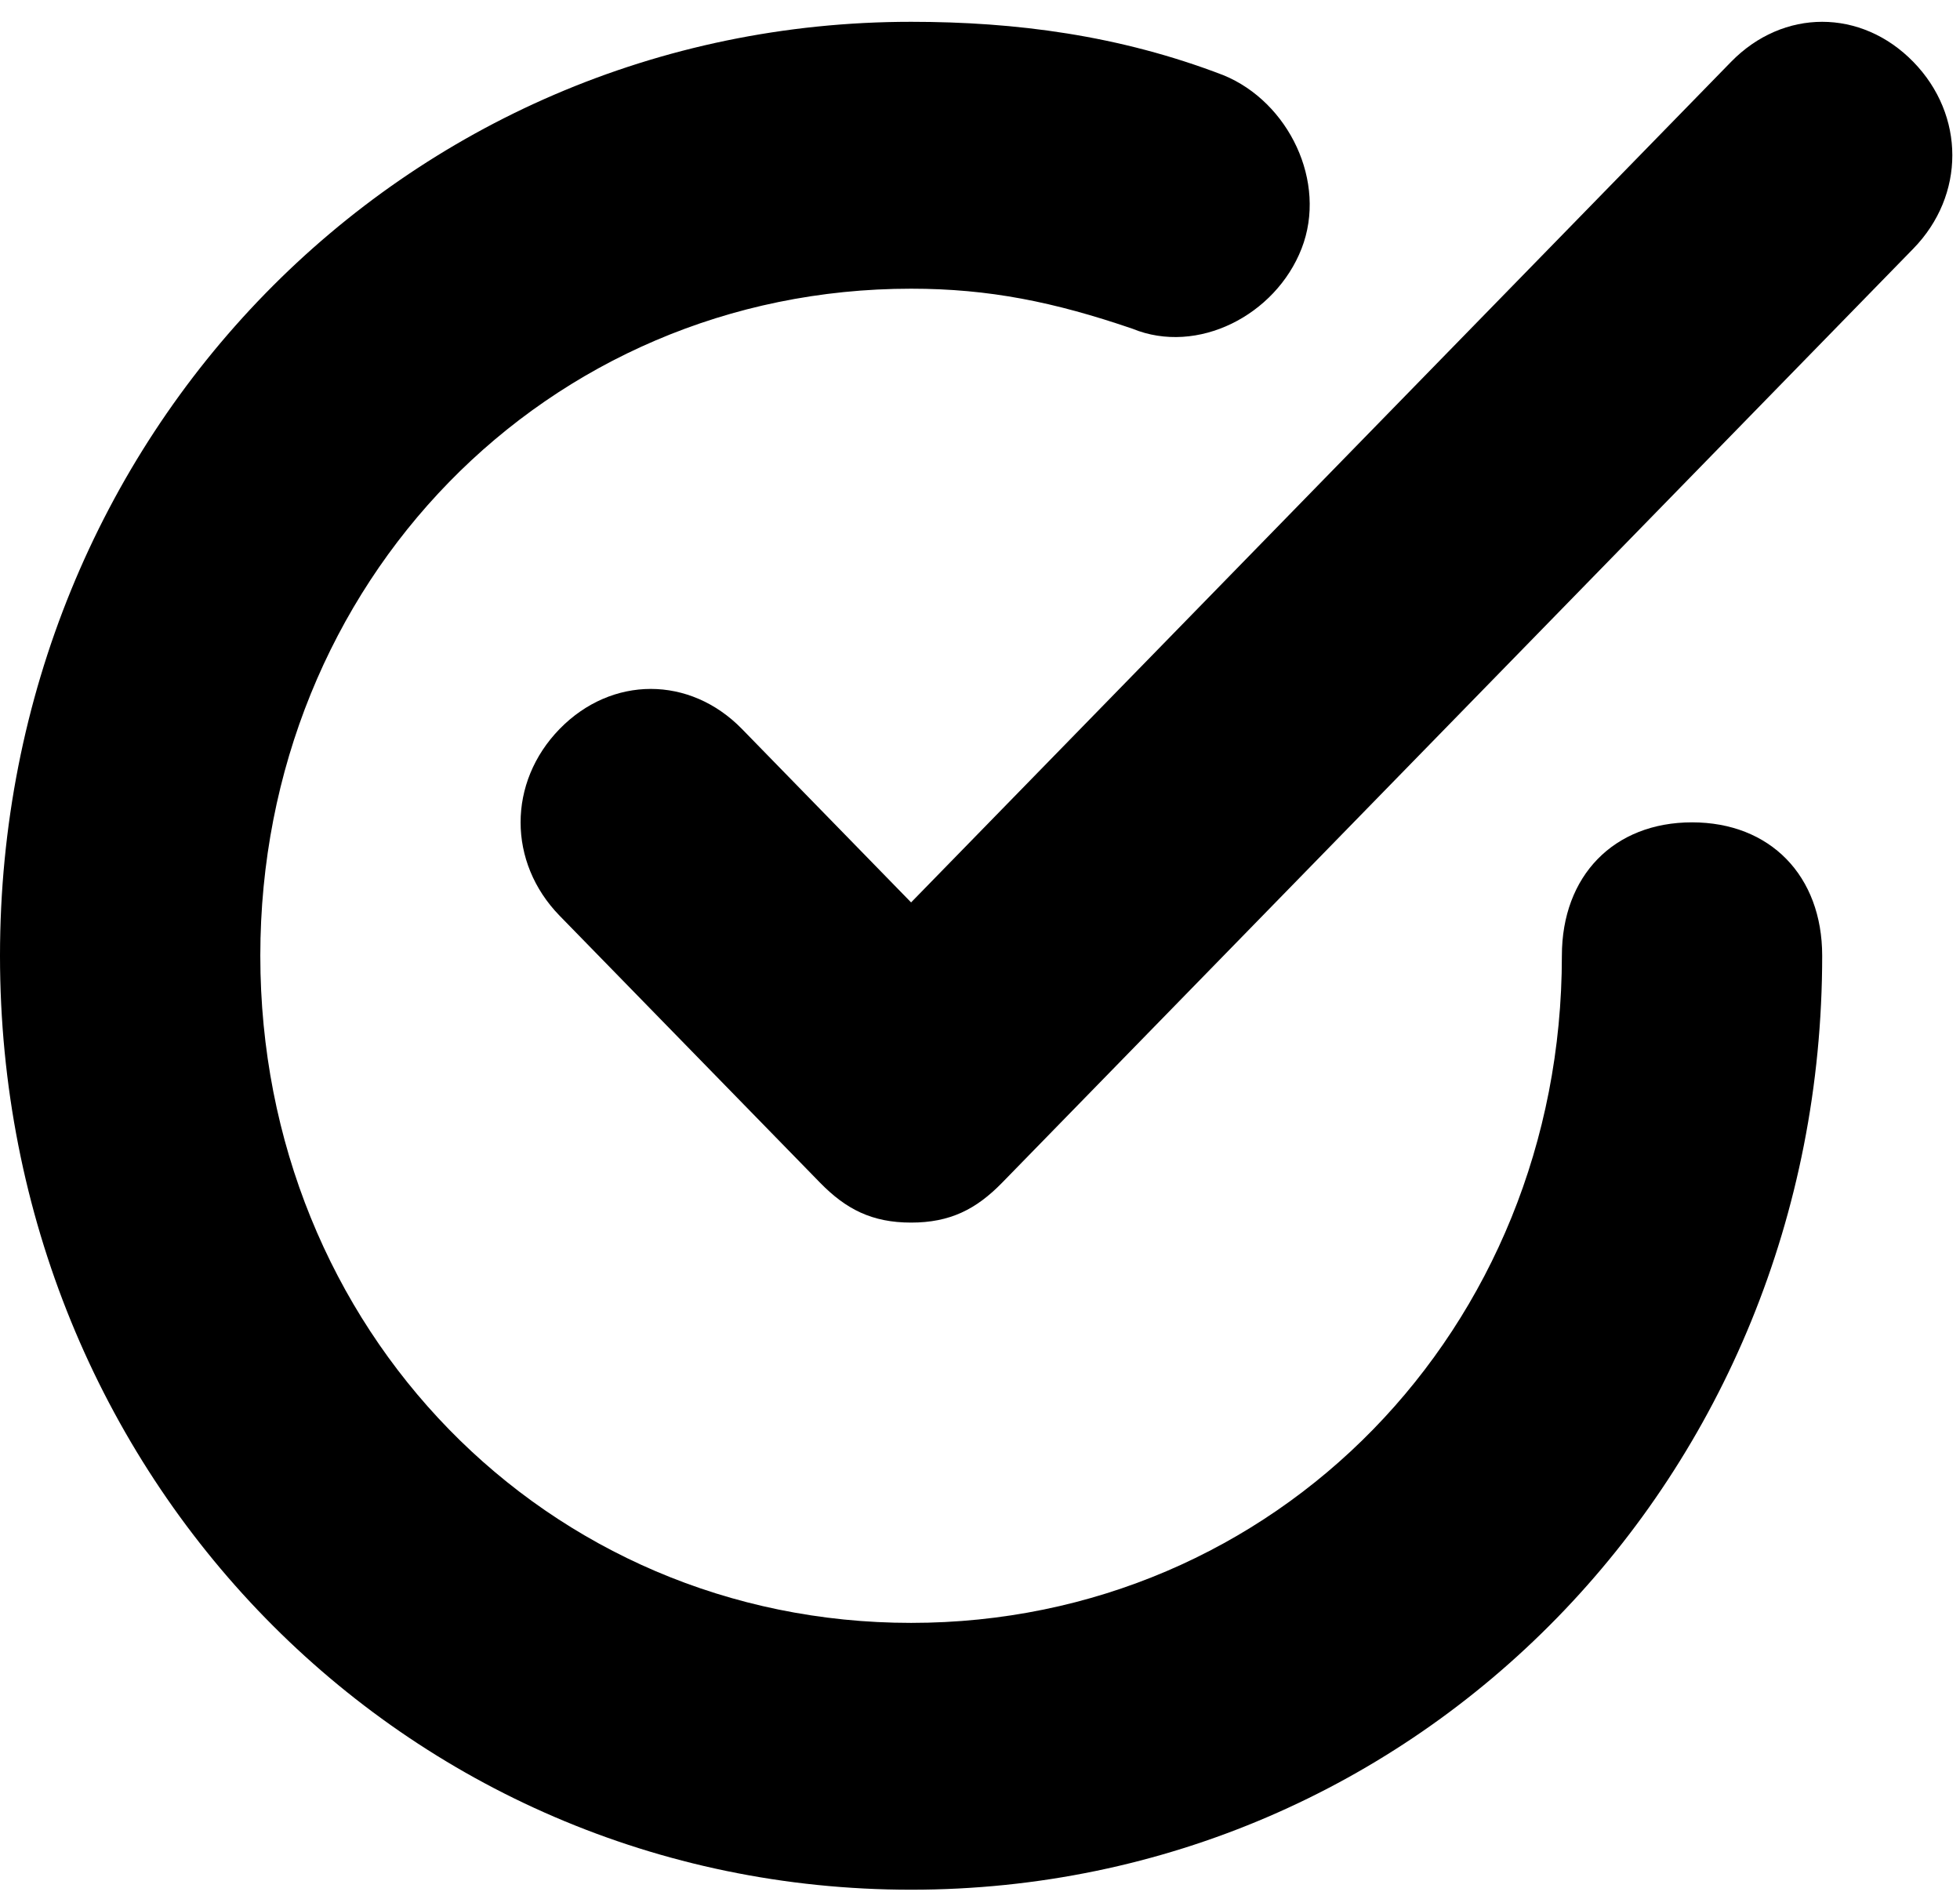 <svg width="32" height="31" viewBox="0 0 32 31" fill="none" xmlns="http://www.w3.org/2000/svg">
    <path d="M12.113 11.9C11.262 11.029 9.988 11.029 9.137 11.9C8.287 12.772 8.287 14.078 9.137 14.95L13.387 19.306C13.812 19.742 14.238 19.959 14.875 19.959C15.512 19.959 15.938 19.742 16.363 19.306L31.238 4.059C32.087 3.188 32.087 1.881 31.238 1.01C30.387 0.138 29.113 0.138 28.262 1.01L14.875 14.732L12.113 11.9Z" fill="#000000"/>
    <path d="M14.875 30.85C23.163 30.85 29.75 24.098 29.75 15.603C29.75 14.296 28.9 13.425 27.625 13.425C26.35 13.425 25.5 14.296 25.5 15.603C25.5 21.702 20.825 26.494 14.875 26.494C8.925 26.494 4.25 21.702 4.25 15.603C4.25 9.504 8.925 4.713 14.875 4.713C16.15 4.713 17.212 4.93 18.488 5.366C19.55 5.802 20.825 5.148 21.25 4.059C21.675 2.97 21.038 1.663 19.975 1.228C18.275 0.574 16.575 0.356 14.875 0.356C6.588 0.356 0 7.108 0 15.603C0 24.098 6.588 30.85 14.875 30.85Z" fill="#000000"/>
</svg>
